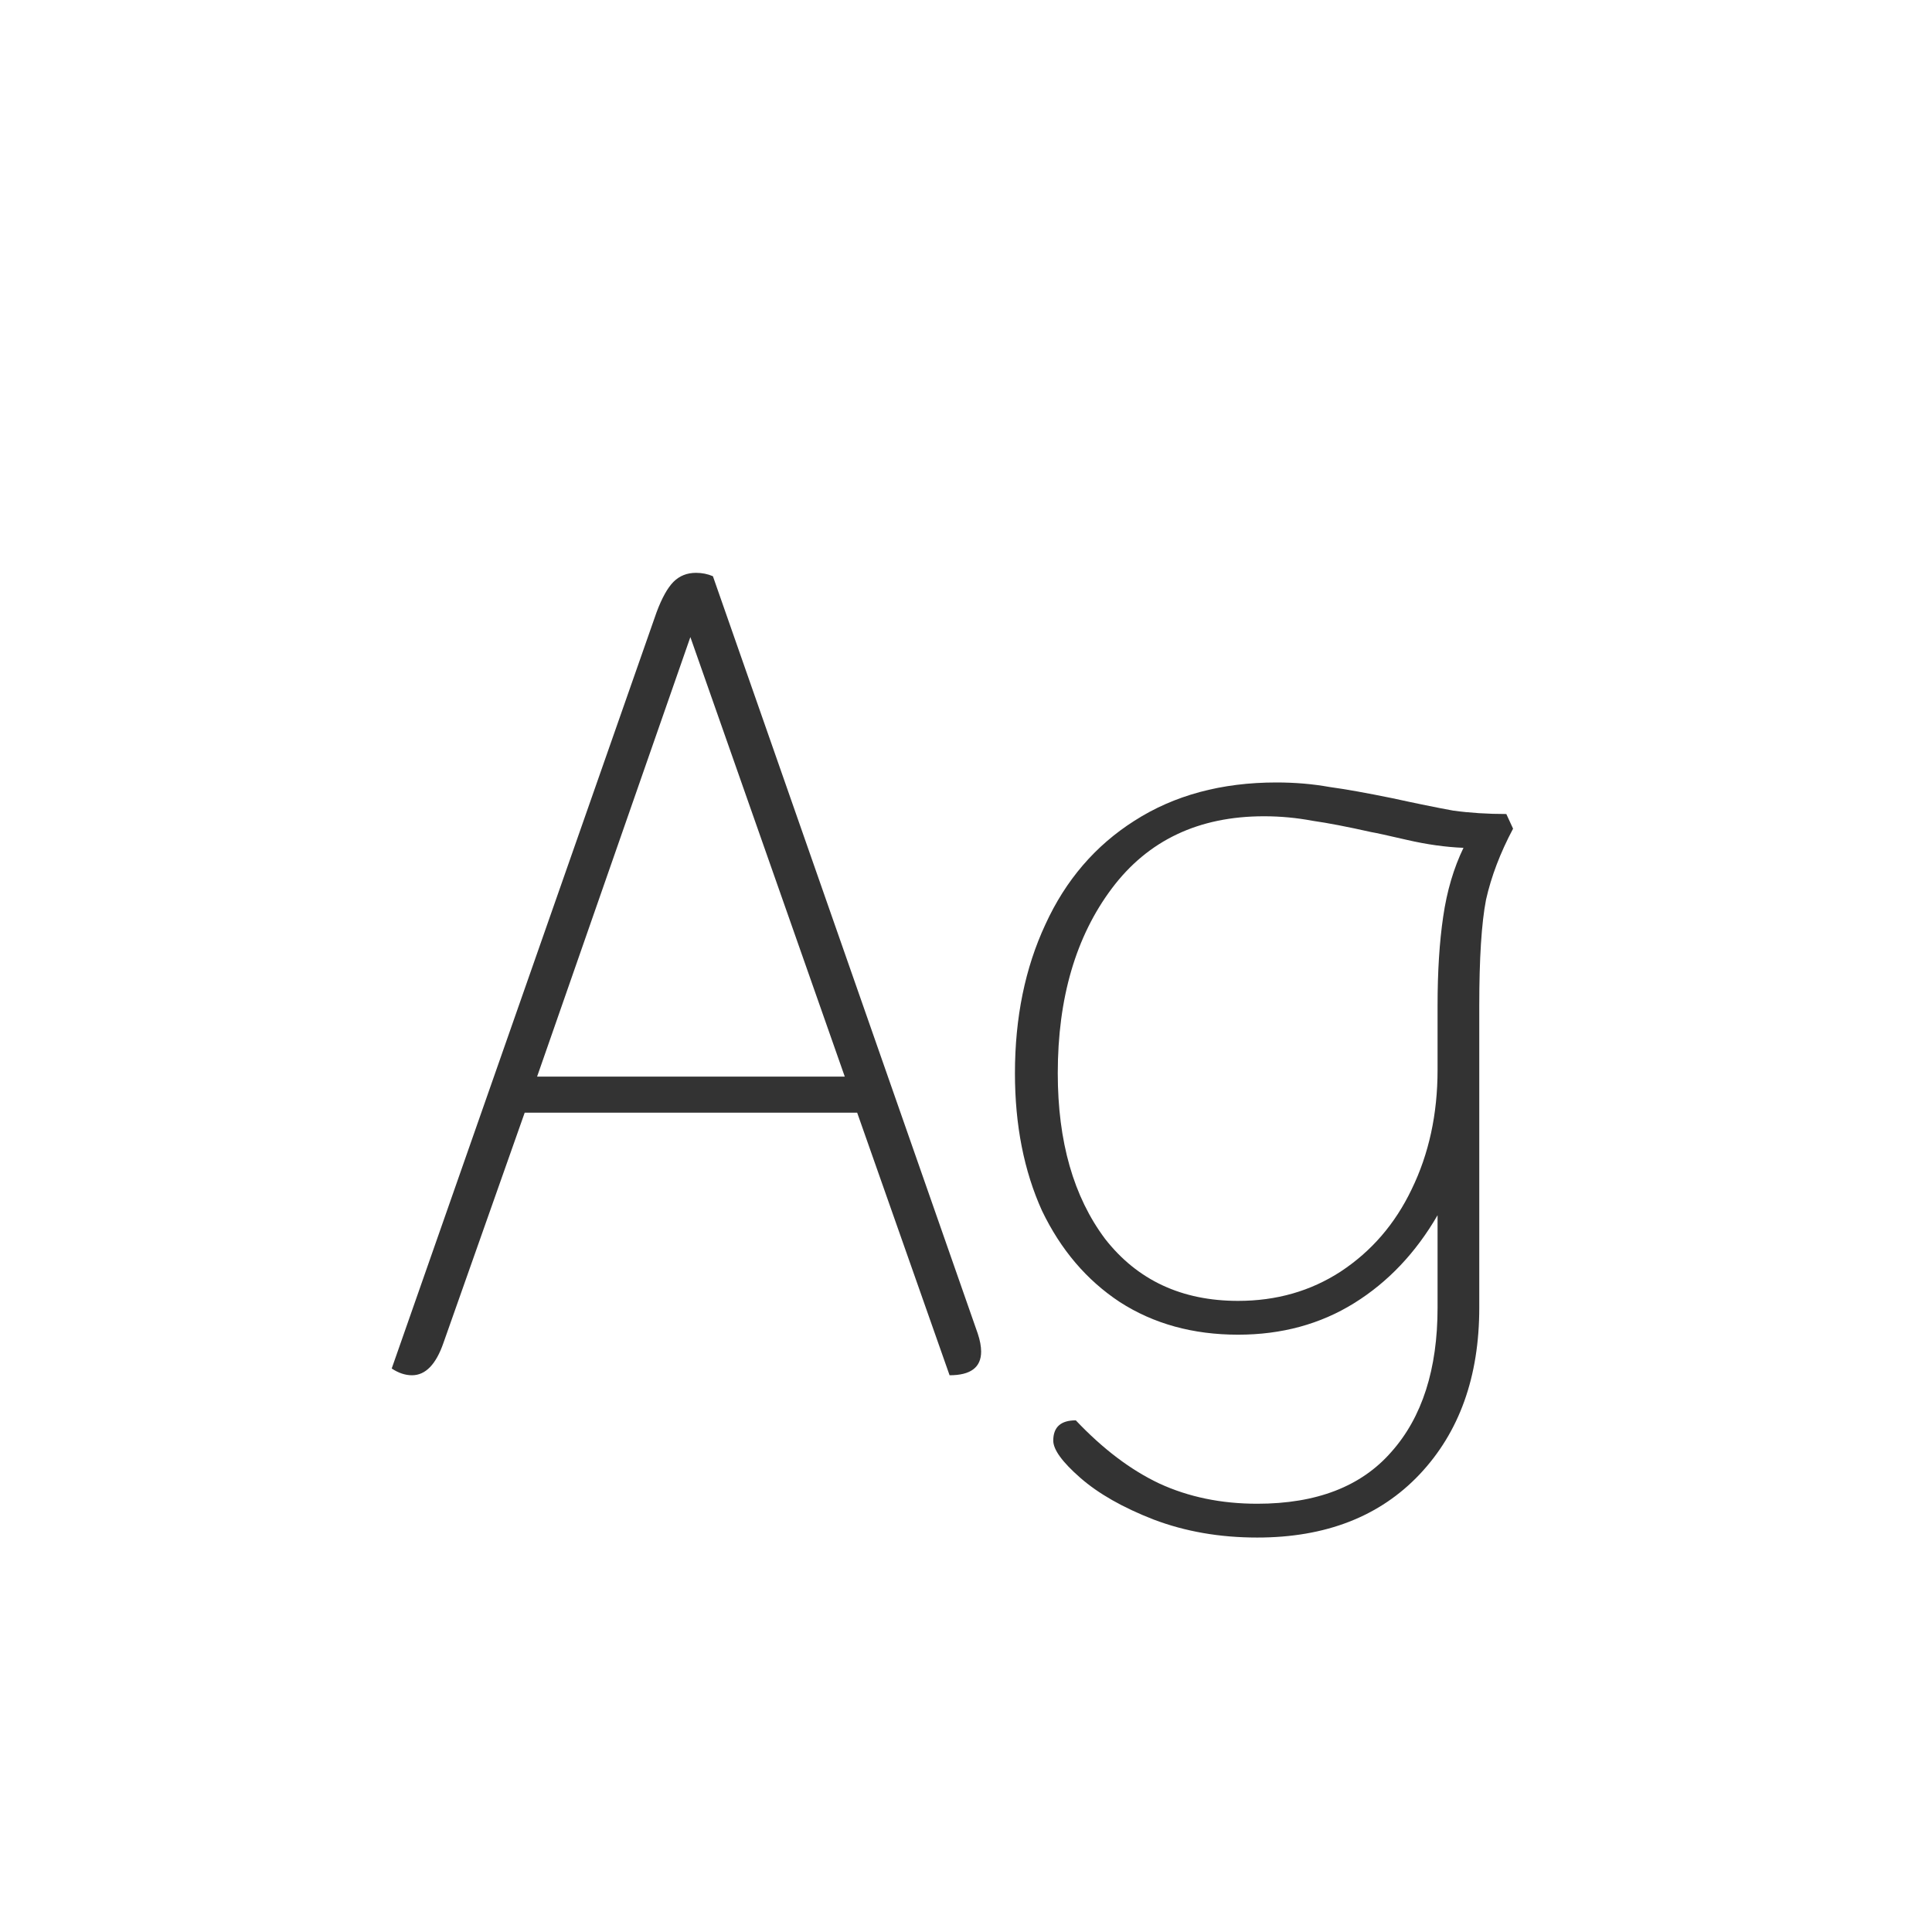 <svg width="24" height="24" viewBox="0 0 24 24" fill="none" xmlns="http://www.w3.org/2000/svg">
<path d="M5.118 17.084C5.034 17.084 4.95 17.056 4.866 17L8.156 7.606C8.222 7.429 8.292 7.303 8.366 7.228C8.441 7.153 8.534 7.116 8.646 7.116C8.721 7.116 8.791 7.13 8.856 7.158L12.146 16.566C12.174 16.65 12.188 16.725 12.188 16.79C12.188 16.986 12.058 17.084 11.796 17.084L10.648 13.822H6.518L5.51 16.678C5.417 16.949 5.286 17.084 5.118 17.084ZM10.494 13.374L8.576 7.914L6.672 13.374H10.494ZM18.796 10.294C18.637 10.593 18.525 10.887 18.46 11.176C18.404 11.465 18.376 11.904 18.376 12.492V16.244C18.376 17.103 18.128 17.793 17.634 18.316C17.139 18.839 16.467 19.1 15.618 19.1C15.151 19.1 14.722 19.025 14.33 18.876C13.947 18.727 13.644 18.554 13.42 18.358C13.196 18.162 13.084 18.008 13.084 17.896C13.084 17.728 13.177 17.644 13.364 17.644C13.7 17.999 14.045 18.26 14.4 18.428C14.764 18.596 15.17 18.68 15.618 18.68C16.355 18.68 16.91 18.465 17.284 18.036C17.666 17.607 17.858 17.009 17.858 16.244V15.096C17.587 15.563 17.242 15.927 16.822 16.188C16.402 16.449 15.921 16.58 15.38 16.58C14.82 16.58 14.33 16.445 13.91 16.174C13.499 15.903 13.177 15.525 12.944 15.04C12.72 14.545 12.608 13.976 12.608 13.332C12.608 12.641 12.734 12.025 12.986 11.484C13.238 10.933 13.607 10.504 14.092 10.196C14.586 9.879 15.175 9.72 15.856 9.72C16.089 9.72 16.308 9.739 16.514 9.776C16.719 9.804 16.98 9.851 17.298 9.916C17.596 9.981 17.849 10.033 18.054 10.07C18.259 10.098 18.479 10.112 18.712 10.112L18.796 10.294ZM17.858 12.492C17.858 12.072 17.881 11.703 17.928 11.386C17.974 11.069 18.058 10.784 18.18 10.532C17.956 10.523 17.723 10.49 17.48 10.434C17.237 10.378 17.088 10.345 17.032 10.336C16.742 10.271 16.5 10.224 16.304 10.196C16.108 10.159 15.907 10.14 15.702 10.14C14.89 10.14 14.26 10.439 13.812 11.036C13.364 11.633 13.14 12.399 13.14 13.332C13.14 14.181 13.336 14.867 13.728 15.39C14.129 15.903 14.68 16.16 15.38 16.16C15.856 16.16 16.28 16.039 16.654 15.796C17.037 15.544 17.331 15.203 17.536 14.774C17.75 14.335 17.858 13.841 17.858 13.29V12.492Z" fill="#333333"/>
</svg>
